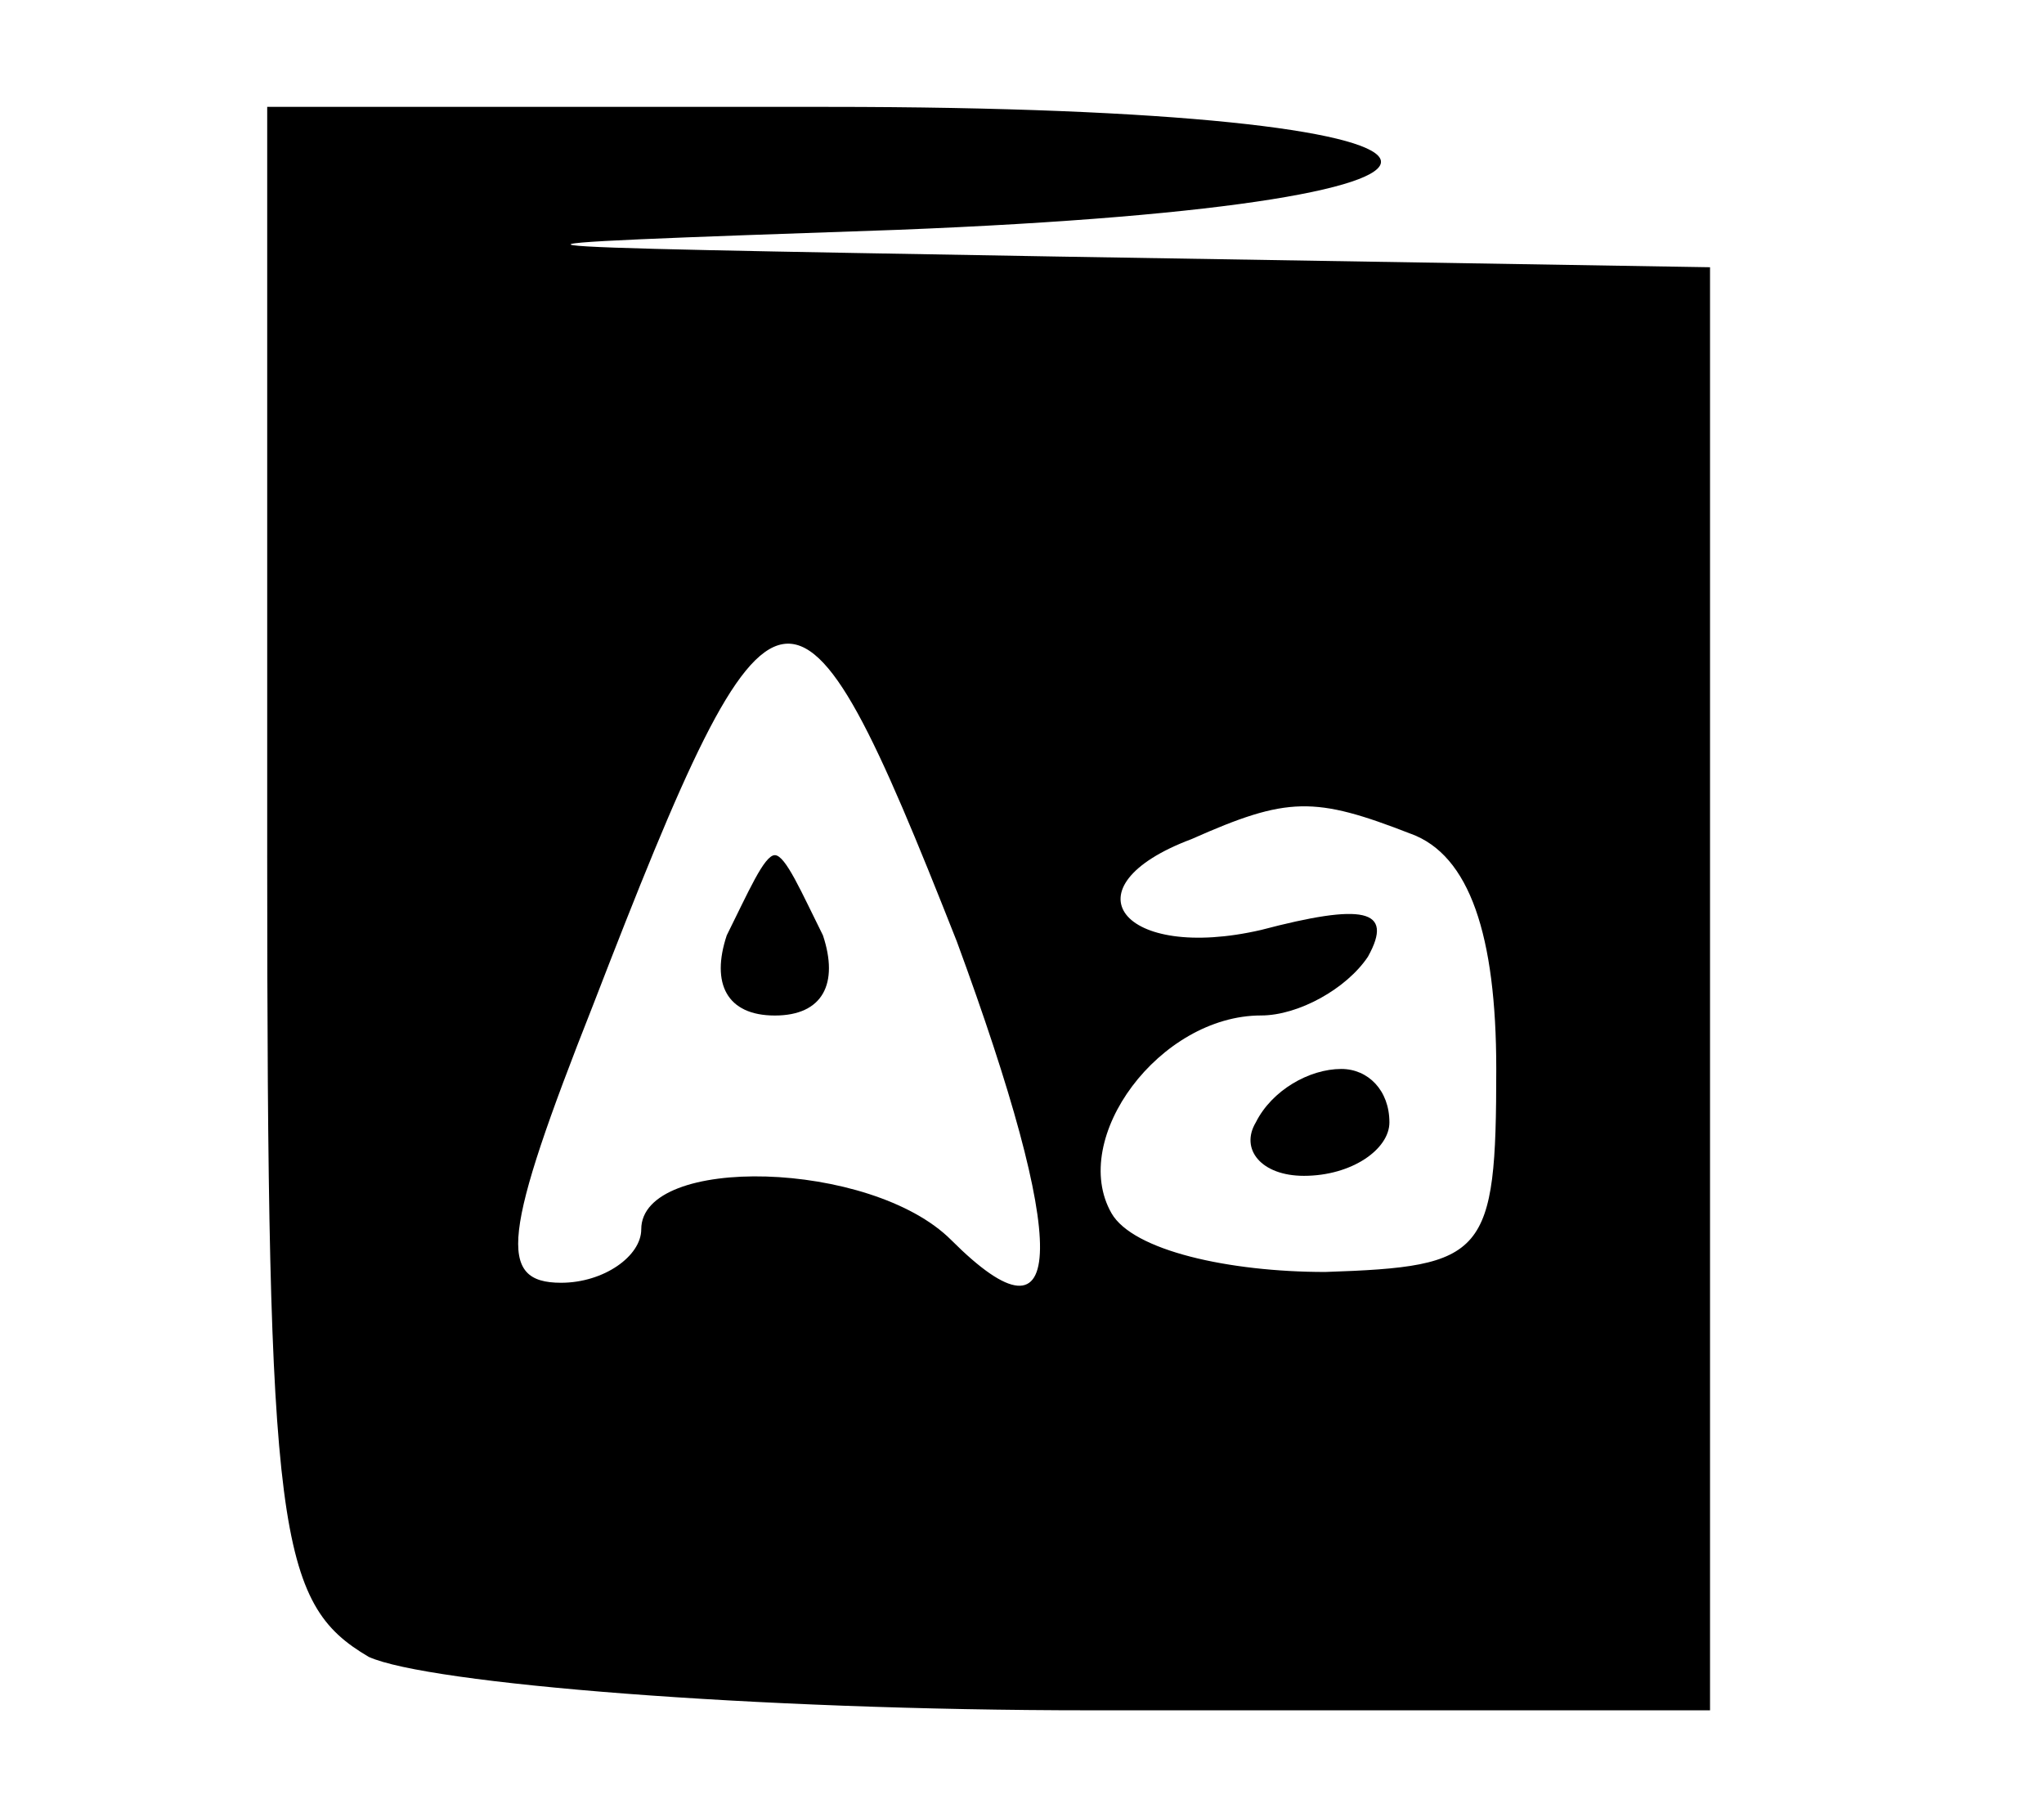 <!-- Generated by IcoMoon.io -->
<svg version="1.1" xmlns="http://www.w3.org/2000/svg" width="36" height="32" viewBox="0 0 36 32">
<title>vocab</title>
<path fill="#000000" d="M4.706 15.059c0 11.953 0.188 13.176 1.788 14.118 1.035 0.471 6.776 0.941 12.706 0.941h10.918v-25.412l-11.482-0.188c-10.824-0.188-11.012-0.188-2.824-0.471 11.953-0.471 11.106-2.165-1.224-2.165h-9.882v13.176zM16.847 16.565c1.976 5.365 1.976 7.341-0.094 5.271-1.412-1.412-5.459-1.506-5.459-0.188 0 0.471-0.659 0.941-1.412 0.941-1.129 0-1.035-0.847 0.565-4.894 3.2-8.282 3.576-8.282 6.4-1.129zM24.847 14.682c1.035 0.376 1.506 1.788 1.506 4.141 0 3.294-0.188 3.482-3.012 3.576-1.694 0-3.388-0.376-3.765-1.035-0.753-1.318 0.847-3.482 2.635-3.482 0.659 0 1.506-0.471 1.882-1.035 0.471-0.847-0.094-0.941-1.882-0.471-2.447 0.565-3.482-0.753-1.224-1.6 1.694-0.753 2.165-0.753 3.859-0.094z"></path>
<path fill="#000000" d="M12.8 16.471c-0.282 0.847 0 1.412 0.847 1.412s1.129-0.565 0.847-1.412c-0.376-0.753-0.659-1.412-0.847-1.412s-0.471 0.659-0.847 1.412z"></path>
<path fill="#000000" d="M22.118 19.765c-0.282 0.471 0.094 0.941 0.847 0.941 0.847 0 1.506-0.471 1.506-0.941 0-0.565-0.376-0.941-0.847-0.941-0.565 0-1.224 0.376-1.506 0.941z"></path>
</svg>
